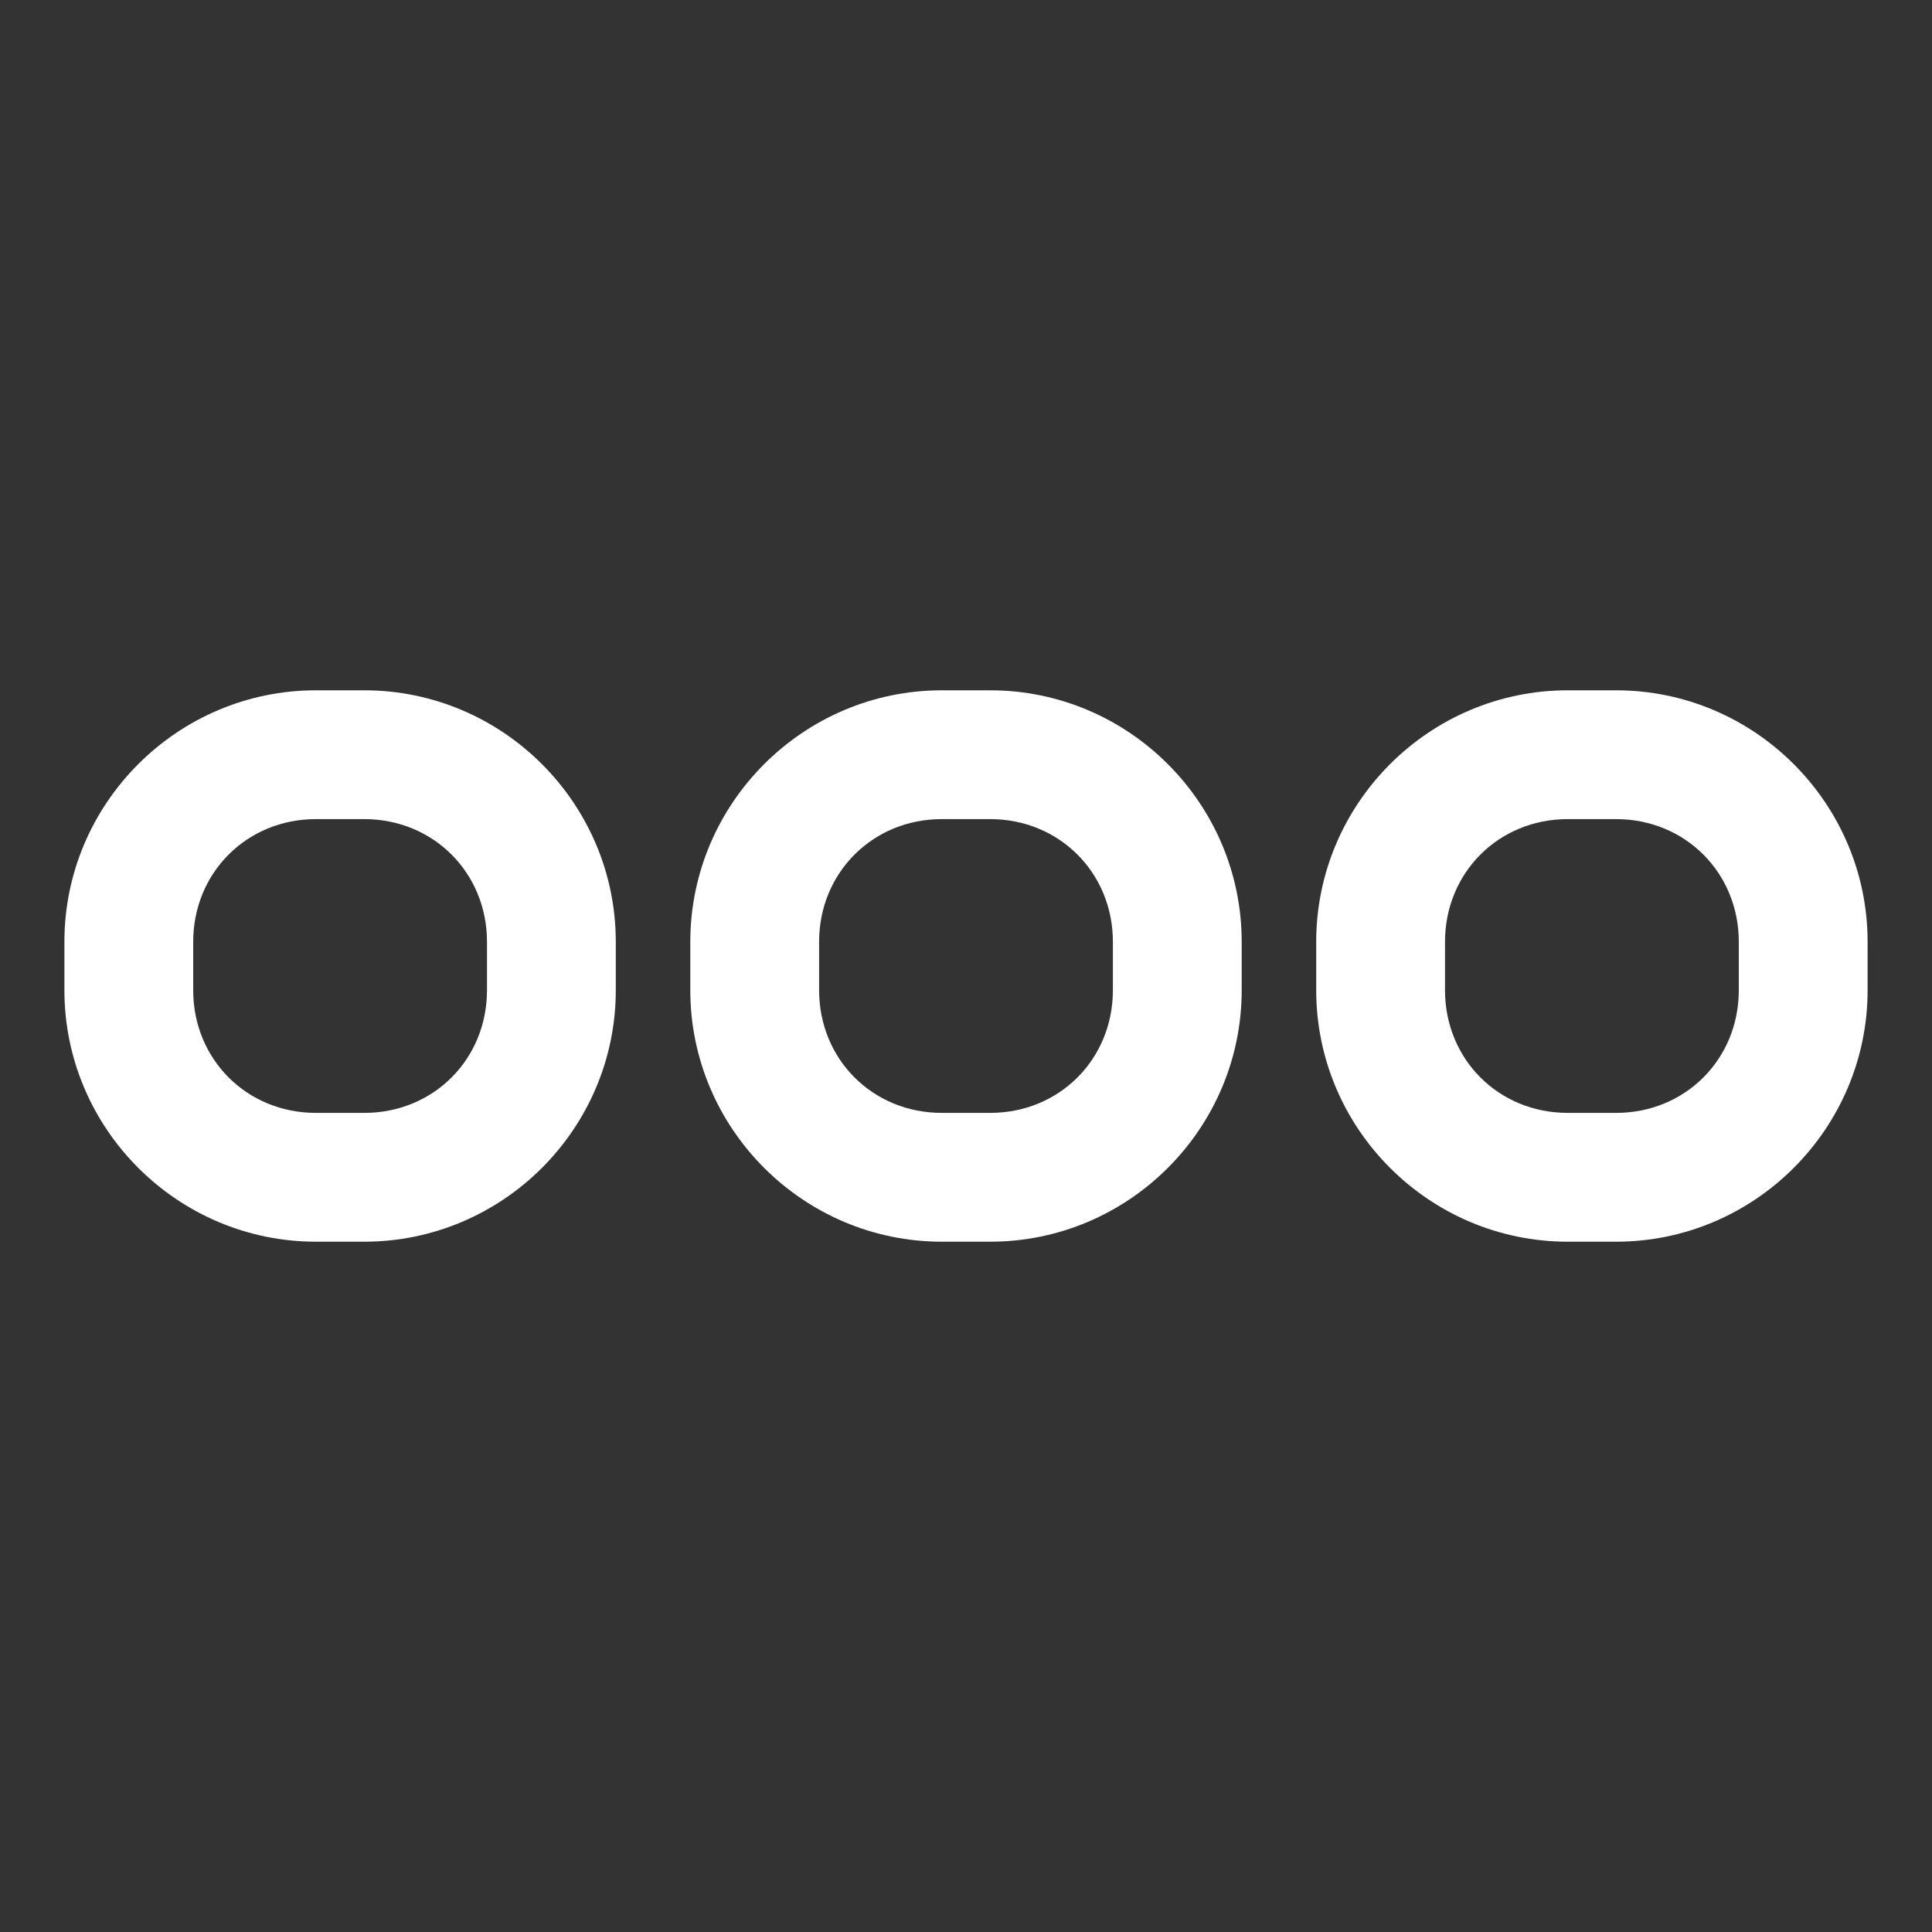 <?xml version="1.0" encoding="UTF-8"?>
<svg xmlns="http://www.w3.org/2000/svg" xmlns:xlink="http://www.w3.org/1999/xlink" baseProfile="tiny" contentScriptType="text/ecmascript" contentStyleType="text/css" height="30px" preserveAspectRatio="xMidYMid meet" version="1.1" viewBox="0 0 30 30" width="30px" x="0px" y="0px" zoomAndPan="magnify">
<rect x="0" y="0" width="30" height="30" fill="#333333" stroke="none"/>
<defs/>
<path color="#000000" d="M 4.906 10.719 C 2.755 10.719 1.0 12.475 1.0 14.625 L 1.0 15.375 C 1.0 17.526 2.756 19.281 4.906 19.281 L 5.656 19.281 C 7.807 19.281 9.562 17.526 9.562 15.375 L 9.562 14.625 C 9.562 12.475 7.807 10.719 5.656 10.719 L 4.906 10.719 z M 4.906 12.719 L 5.656 12.719 C 6.73 12.719 7.562 13.552 7.562 14.625 L 7.562 15.375 C 7.562 16.449 6.731 17.281 5.656 17.281 L 4.906 17.281 C 3.832 17.281 3.0 16.449 3.0 15.375 L 3.0 14.625 C 3.0 13.552 3.832 12.719 4.906 12.719 z " display="inline" fill="#ffffff" fill-opacity="1" fill-rule="nonzero" stroke="none" stroke-width="1" visibility="visible"/>
<path color="#000000" d="M 14.625 10.719 C 12.474 10.719 10.719 12.475 10.719 14.625 L 10.719 15.375 C 10.719 17.526 12.474 19.281 14.625 19.281 L 15.375 19.281 C 17.526 19.281 19.281 17.526 19.281 15.375 L 19.281 14.625 C 19.281 12.475 17.526 10.719 15.375 10.719 L 14.625 10.719 z M 14.625 12.719 L 15.375 12.719 C 16.449 12.719 17.281 13.552 17.281 14.625 L 17.281 15.375 C 17.281 16.449 16.449 17.281 15.375 17.281 L 14.625 17.281 C 13.551 17.281 12.719 16.449 12.719 15.375 L 12.719 14.625 C 12.719 13.552 13.551 12.719 14.625 12.719 z " display="inline" fill="#ffffff" fill-opacity="1" fill-rule="nonzero" stroke="none" stroke-width="1" visibility="visible"/>
<path color="#000000" d="M 24.344 10.719 C 22.193 10.719 20.438 12.475 20.438 14.625 L 20.438 15.375 C 20.438 17.526 22.193 19.281 24.344 19.281 L 25.094 19.281 C 27.244 19.281 29.0 17.526 29.0 15.375 L 29.0 14.625 C 29.0 12.475 27.245 10.719 25.094 10.719 L 24.344 10.719 z M 24.344 12.719 L 25.094 12.719 C 26.168 12.719 27.0 13.552 27.0 14.625 L 27.0 15.375 C 27.0 16.449 26.168 17.281 25.094 17.281 L 24.344 17.281 C 23.269 17.281 22.438 16.449 22.438 15.375 L 22.438 14.625 C 22.438 13.552 23.27 12.719 24.344 12.719 z " display="inline" fill="#ffffff" fill-opacity="1" fill-rule="nonzero" stroke="none" stroke-width="1" visibility="visible"/>
<rect fill="none" height="30" width="30"/>
</svg>

